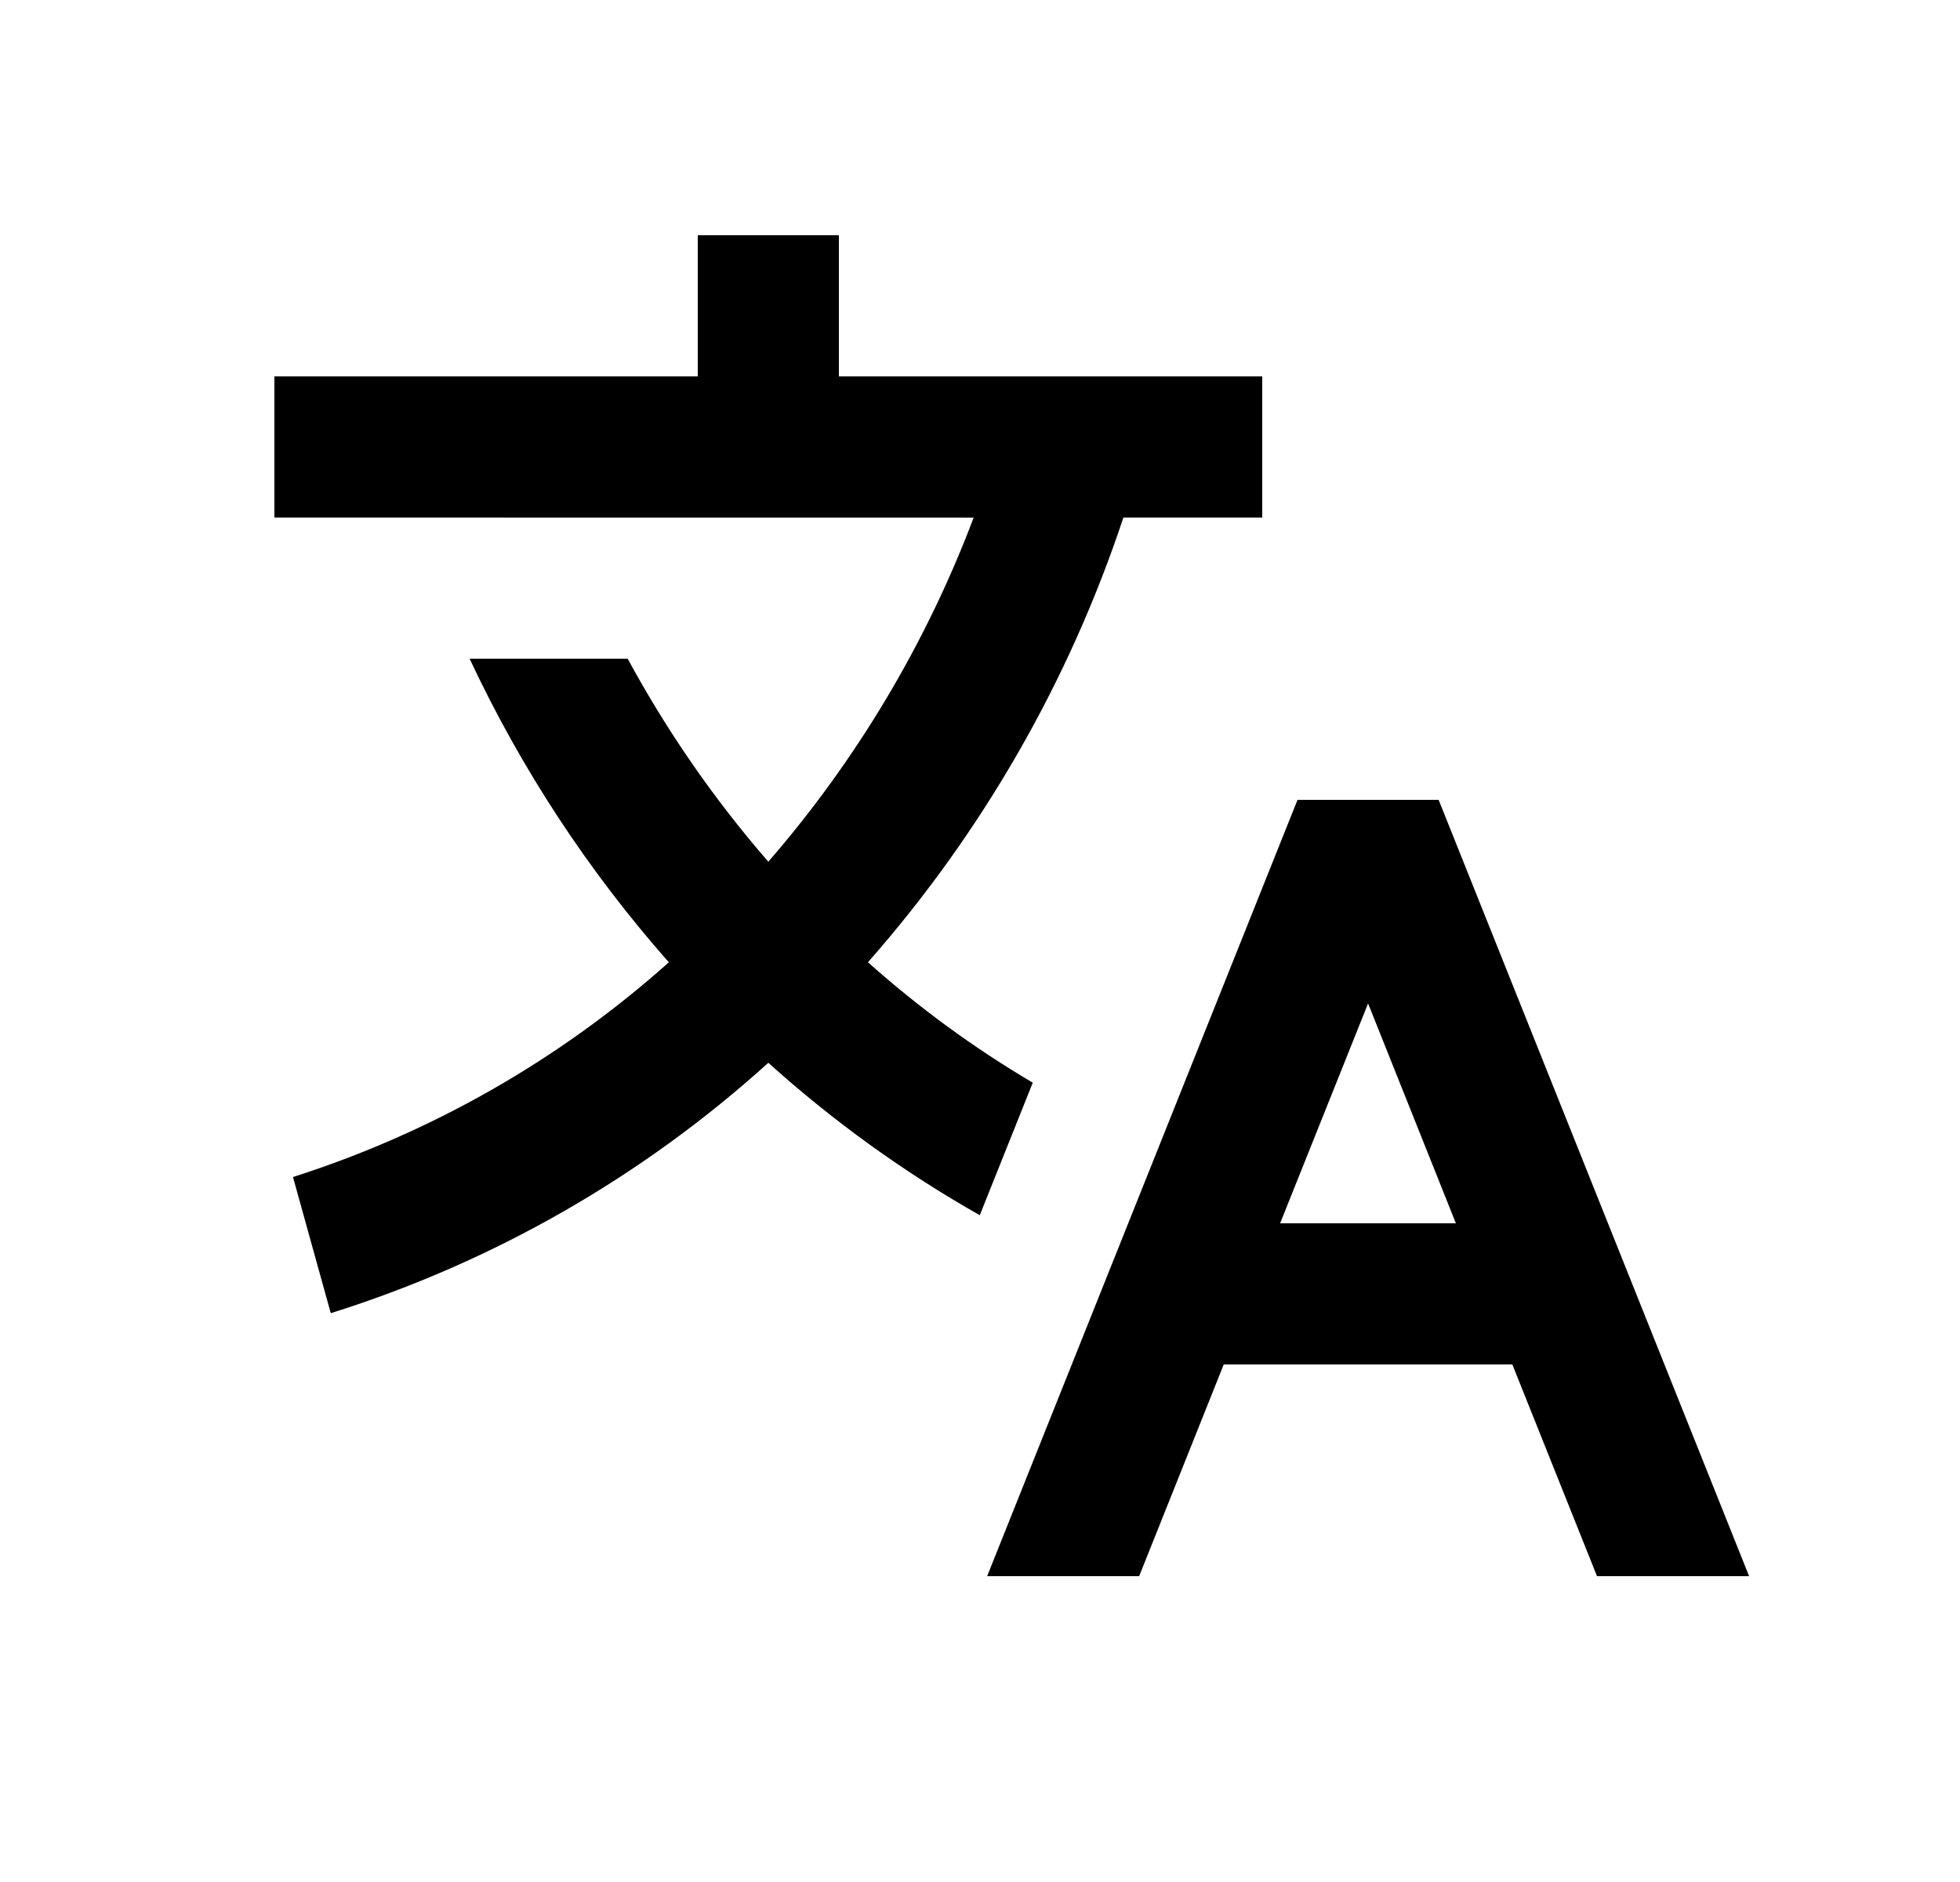 <svg width="25" height="24" viewBox="0 0 25 24" fill="none" xmlns="http://www.w3.org/2000/svg">
<path d="M18.35 10.2L22.31 20.1H20.37L19.29 17.4H15.609L14.53 20.1H12.591L16.55 10.2H18.35ZM10.7 3V4.8H16.1V6.6H14.329C13.635 8.69 12.527 10.618 11.071 12.271C11.72 12.85 12.424 13.365 13.173 13.807L12.497 15.497C11.53 14.949 10.626 14.297 9.8 13.553C8.192 15.008 6.288 16.097 4.219 16.746L3.737 15.01C5.51 14.444 7.143 13.511 8.531 12.272C7.504 11.109 6.648 9.805 5.99 8.4H8.006C8.508 9.326 9.109 10.194 9.8 10.989C10.925 9.692 11.812 8.207 12.419 6.601L3.5 6.6V4.8H8.9V3H10.7ZM17.45 12.796L16.328 15.6H18.57L17.45 12.796Z" fill="#0A0D14" style="fill:#0A0D14;fill:color(display-p3 0.039 0.051 0.078);fill-opacity:1;"/>
</svg>

